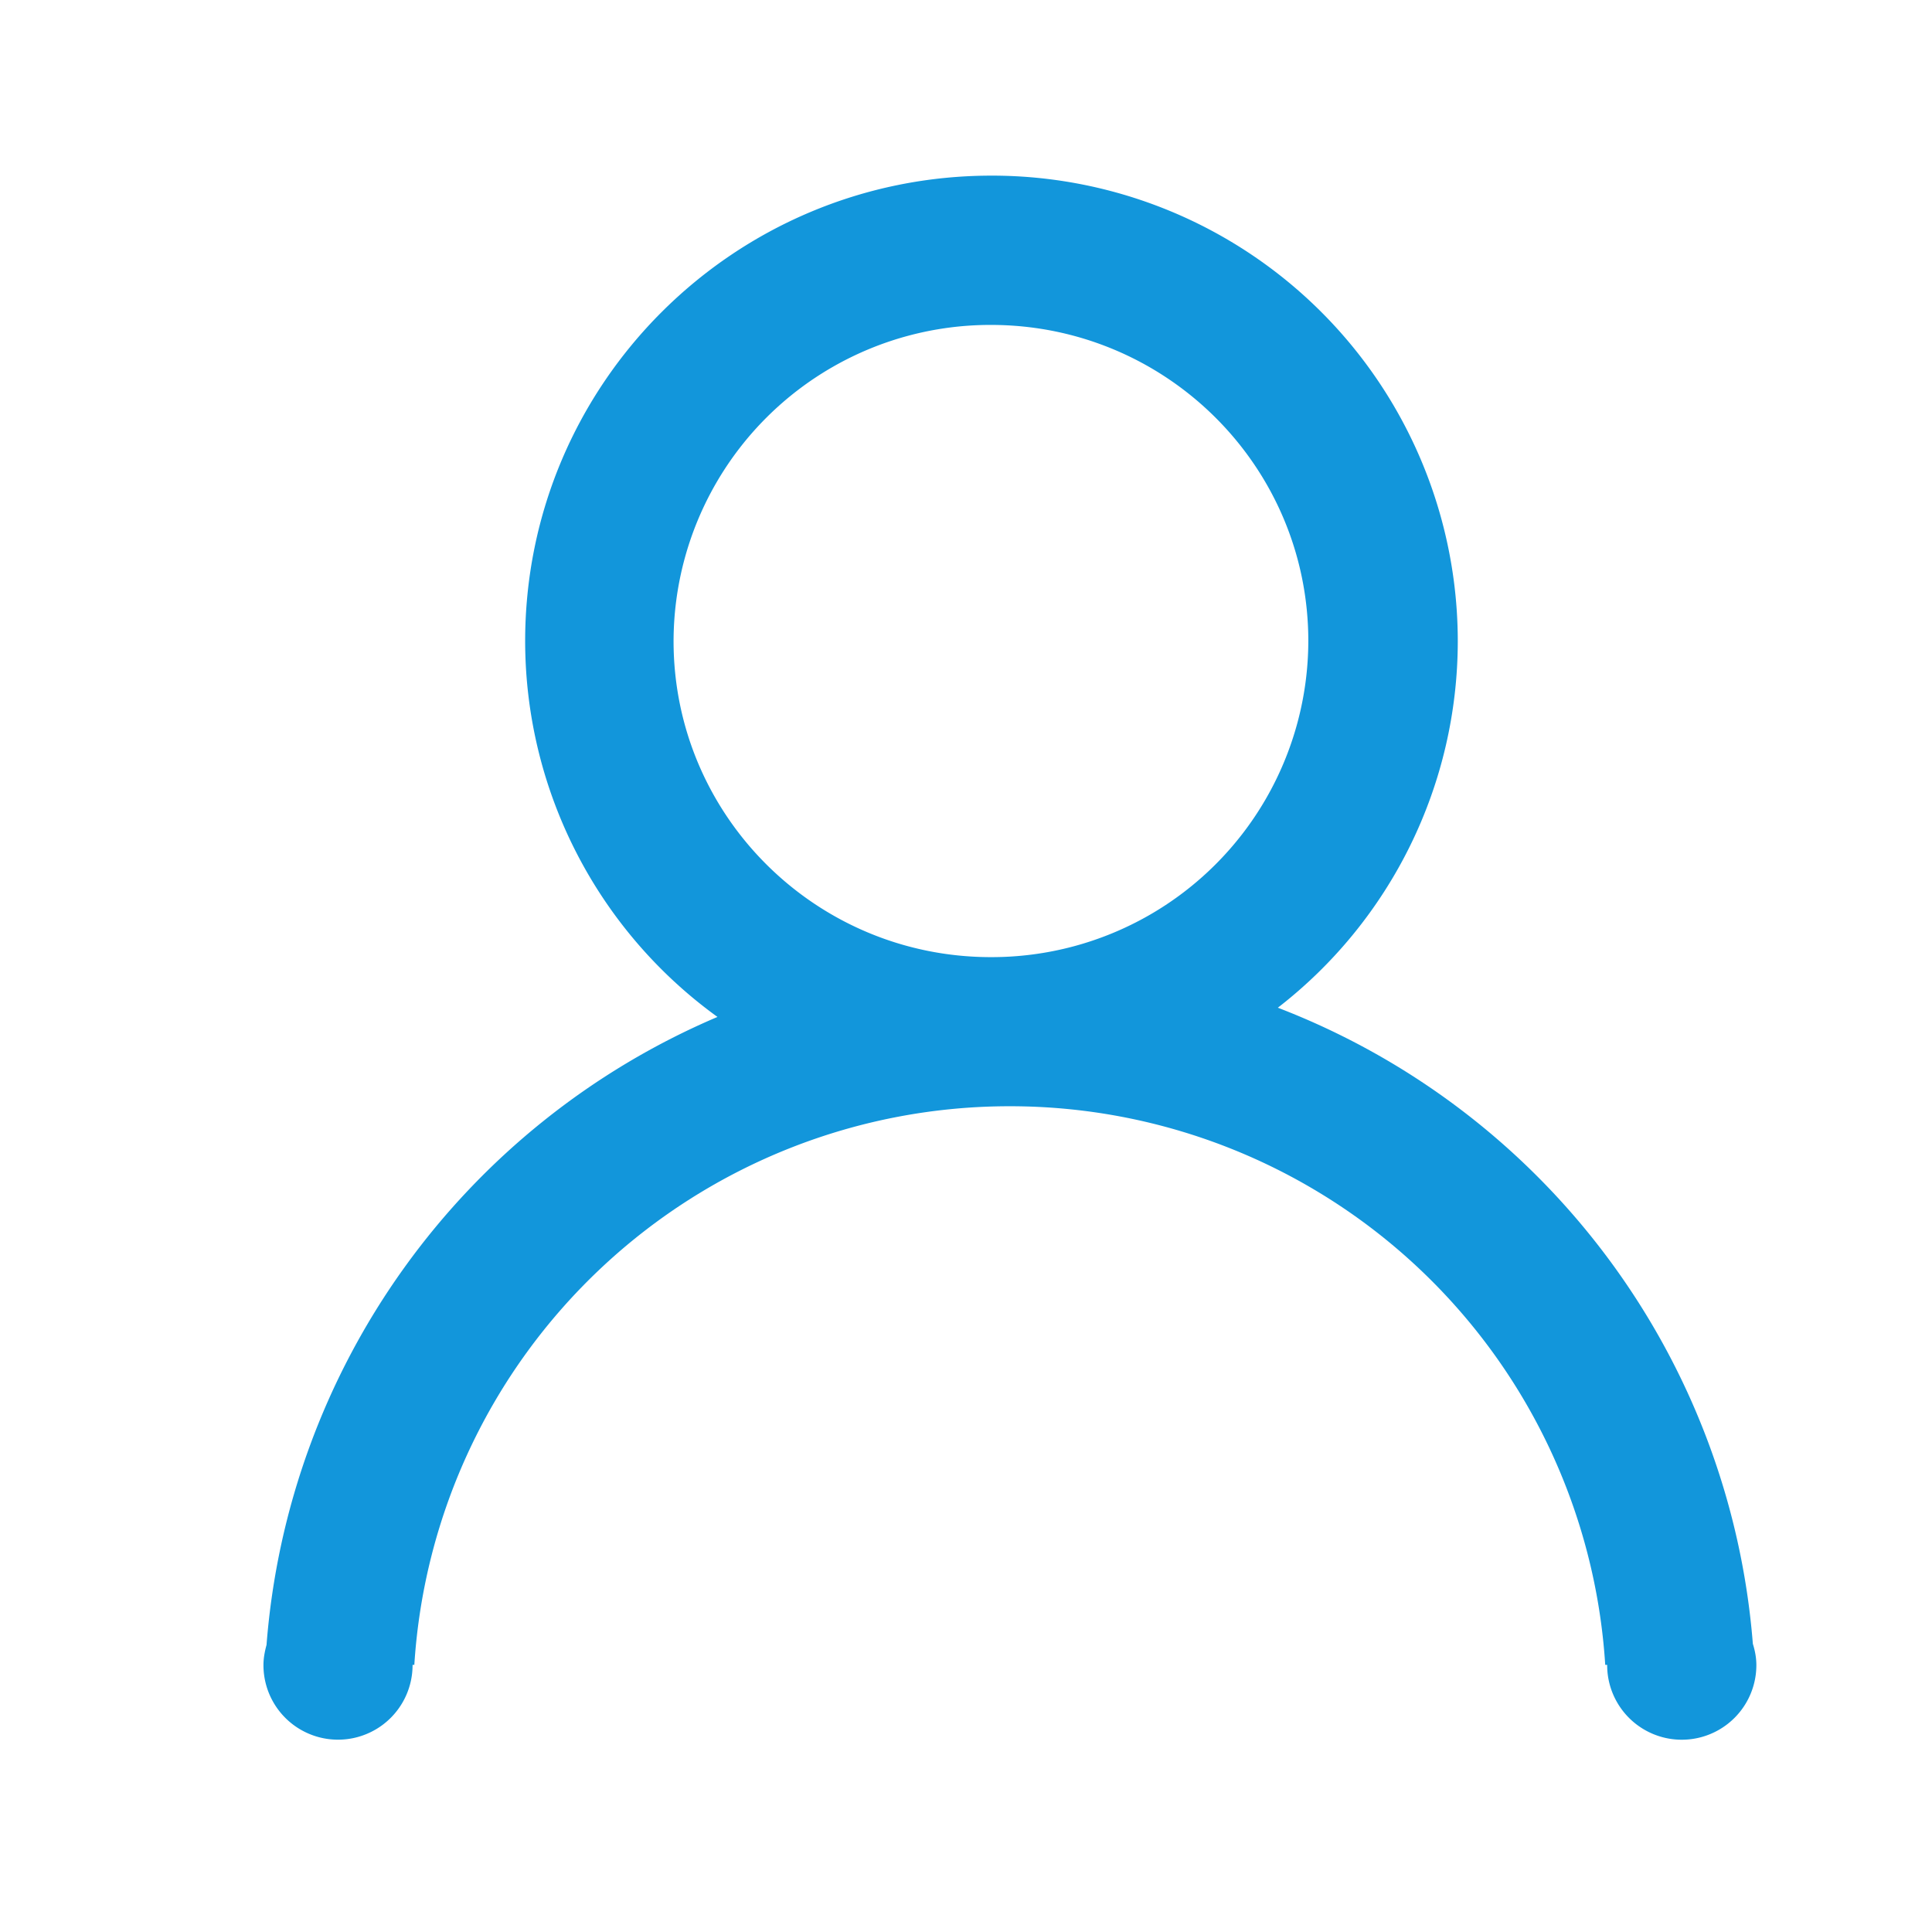 <?xml version="1.0" standalone="no"?><!DOCTYPE svg PUBLIC "-//W3C//DTD SVG 1.1//EN" "http://www.w3.org/Graphics/SVG/1.1/DTD/svg11.dtd"><svg t="1715419808578" class="icon" viewBox="0 0 1024 1024" version="1.1" xmlns="http://www.w3.org/2000/svg" p-id="9890" xmlns:xlink="http://www.w3.org/1999/xlink" width="200" height="200"><path d="M693.434 339.782c0-92.625-75.311-167.564-168.215-167.564A167.889 167.889 0 0 0 357.004 339.782c0 92.486 75.311 167.517 168.215 167.517a167.843 167.843 0 0 0 168.215-167.564m235.613 531.503c1.117 3.584 1.862 7.354 1.862 11.311a39.517 39.517 0 0 1-79.081 0v-0.14h-1.024a316.044 316.044 0 0 0-315.578-296.076 316.09 316.09 0 0 0-315.625 296.076h-0.931v0.14a39.517 39.517 0 0 1-79.034 0c0-3.724 0.698-7.261 1.629-10.705A394.799 394.799 0 0 1 380.276 538.996 245.993 245.993 0 0 1 278.342 339.782C278.342 203.543 389.027 93.091 525.498 93.091a246.877 246.877 0 0 1 247.156 246.691 245.807 245.807 0 0 1-95.372 194.327 394.566 394.566 0 0 1 251.764 337.129" p-id="9891" fill="#1296db"></path></svg>